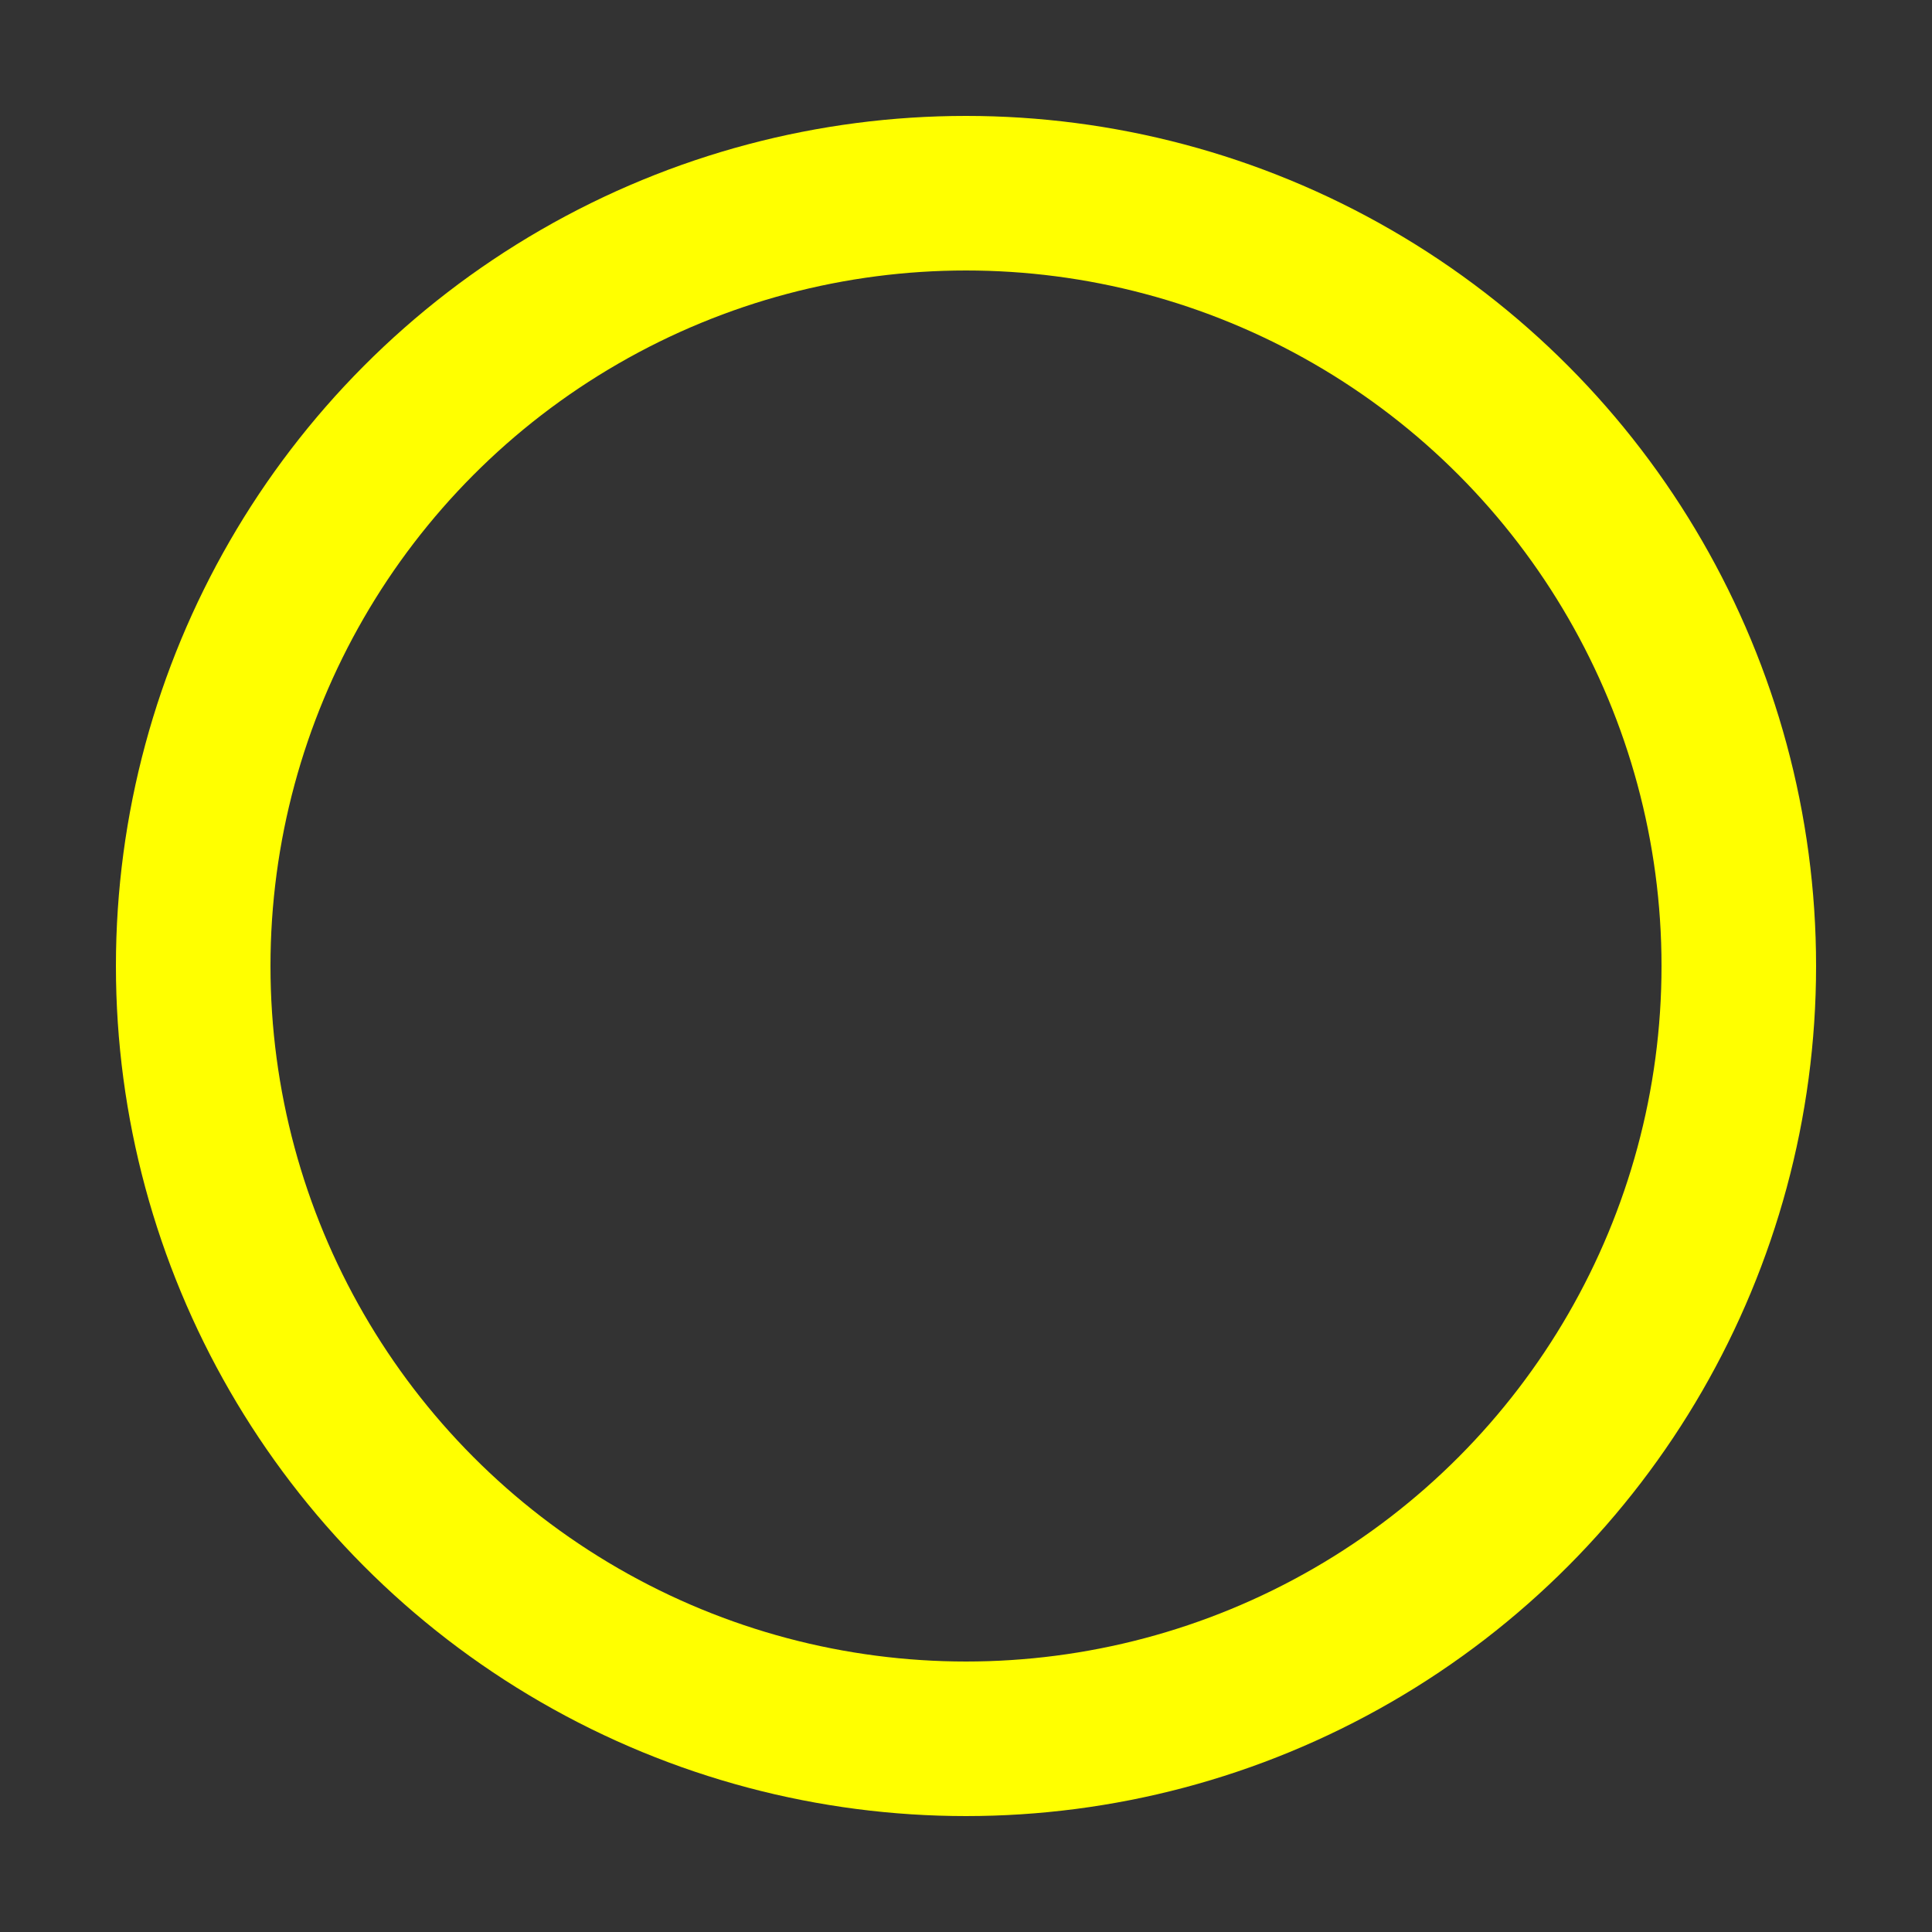 <?xml version="1.0"?>
<!DOCTYPE svg PUBLIC "-//W3C//DTD SVG 1.0//EN" "http://www.w3.org/TR/2001/REC-SVG-20010904/DTD/svg10.dtd">
<svg xmlns="http://www.w3.org/2000/svg" version="1.0" width="25" height="25">
    <rect width="100%" height="100%" fill="#333333" stroke="none"/>
    <circle cx="50%" cy="50%" r="10" fill="none" stroke="yellow" stroke-width="2" />
</svg>
